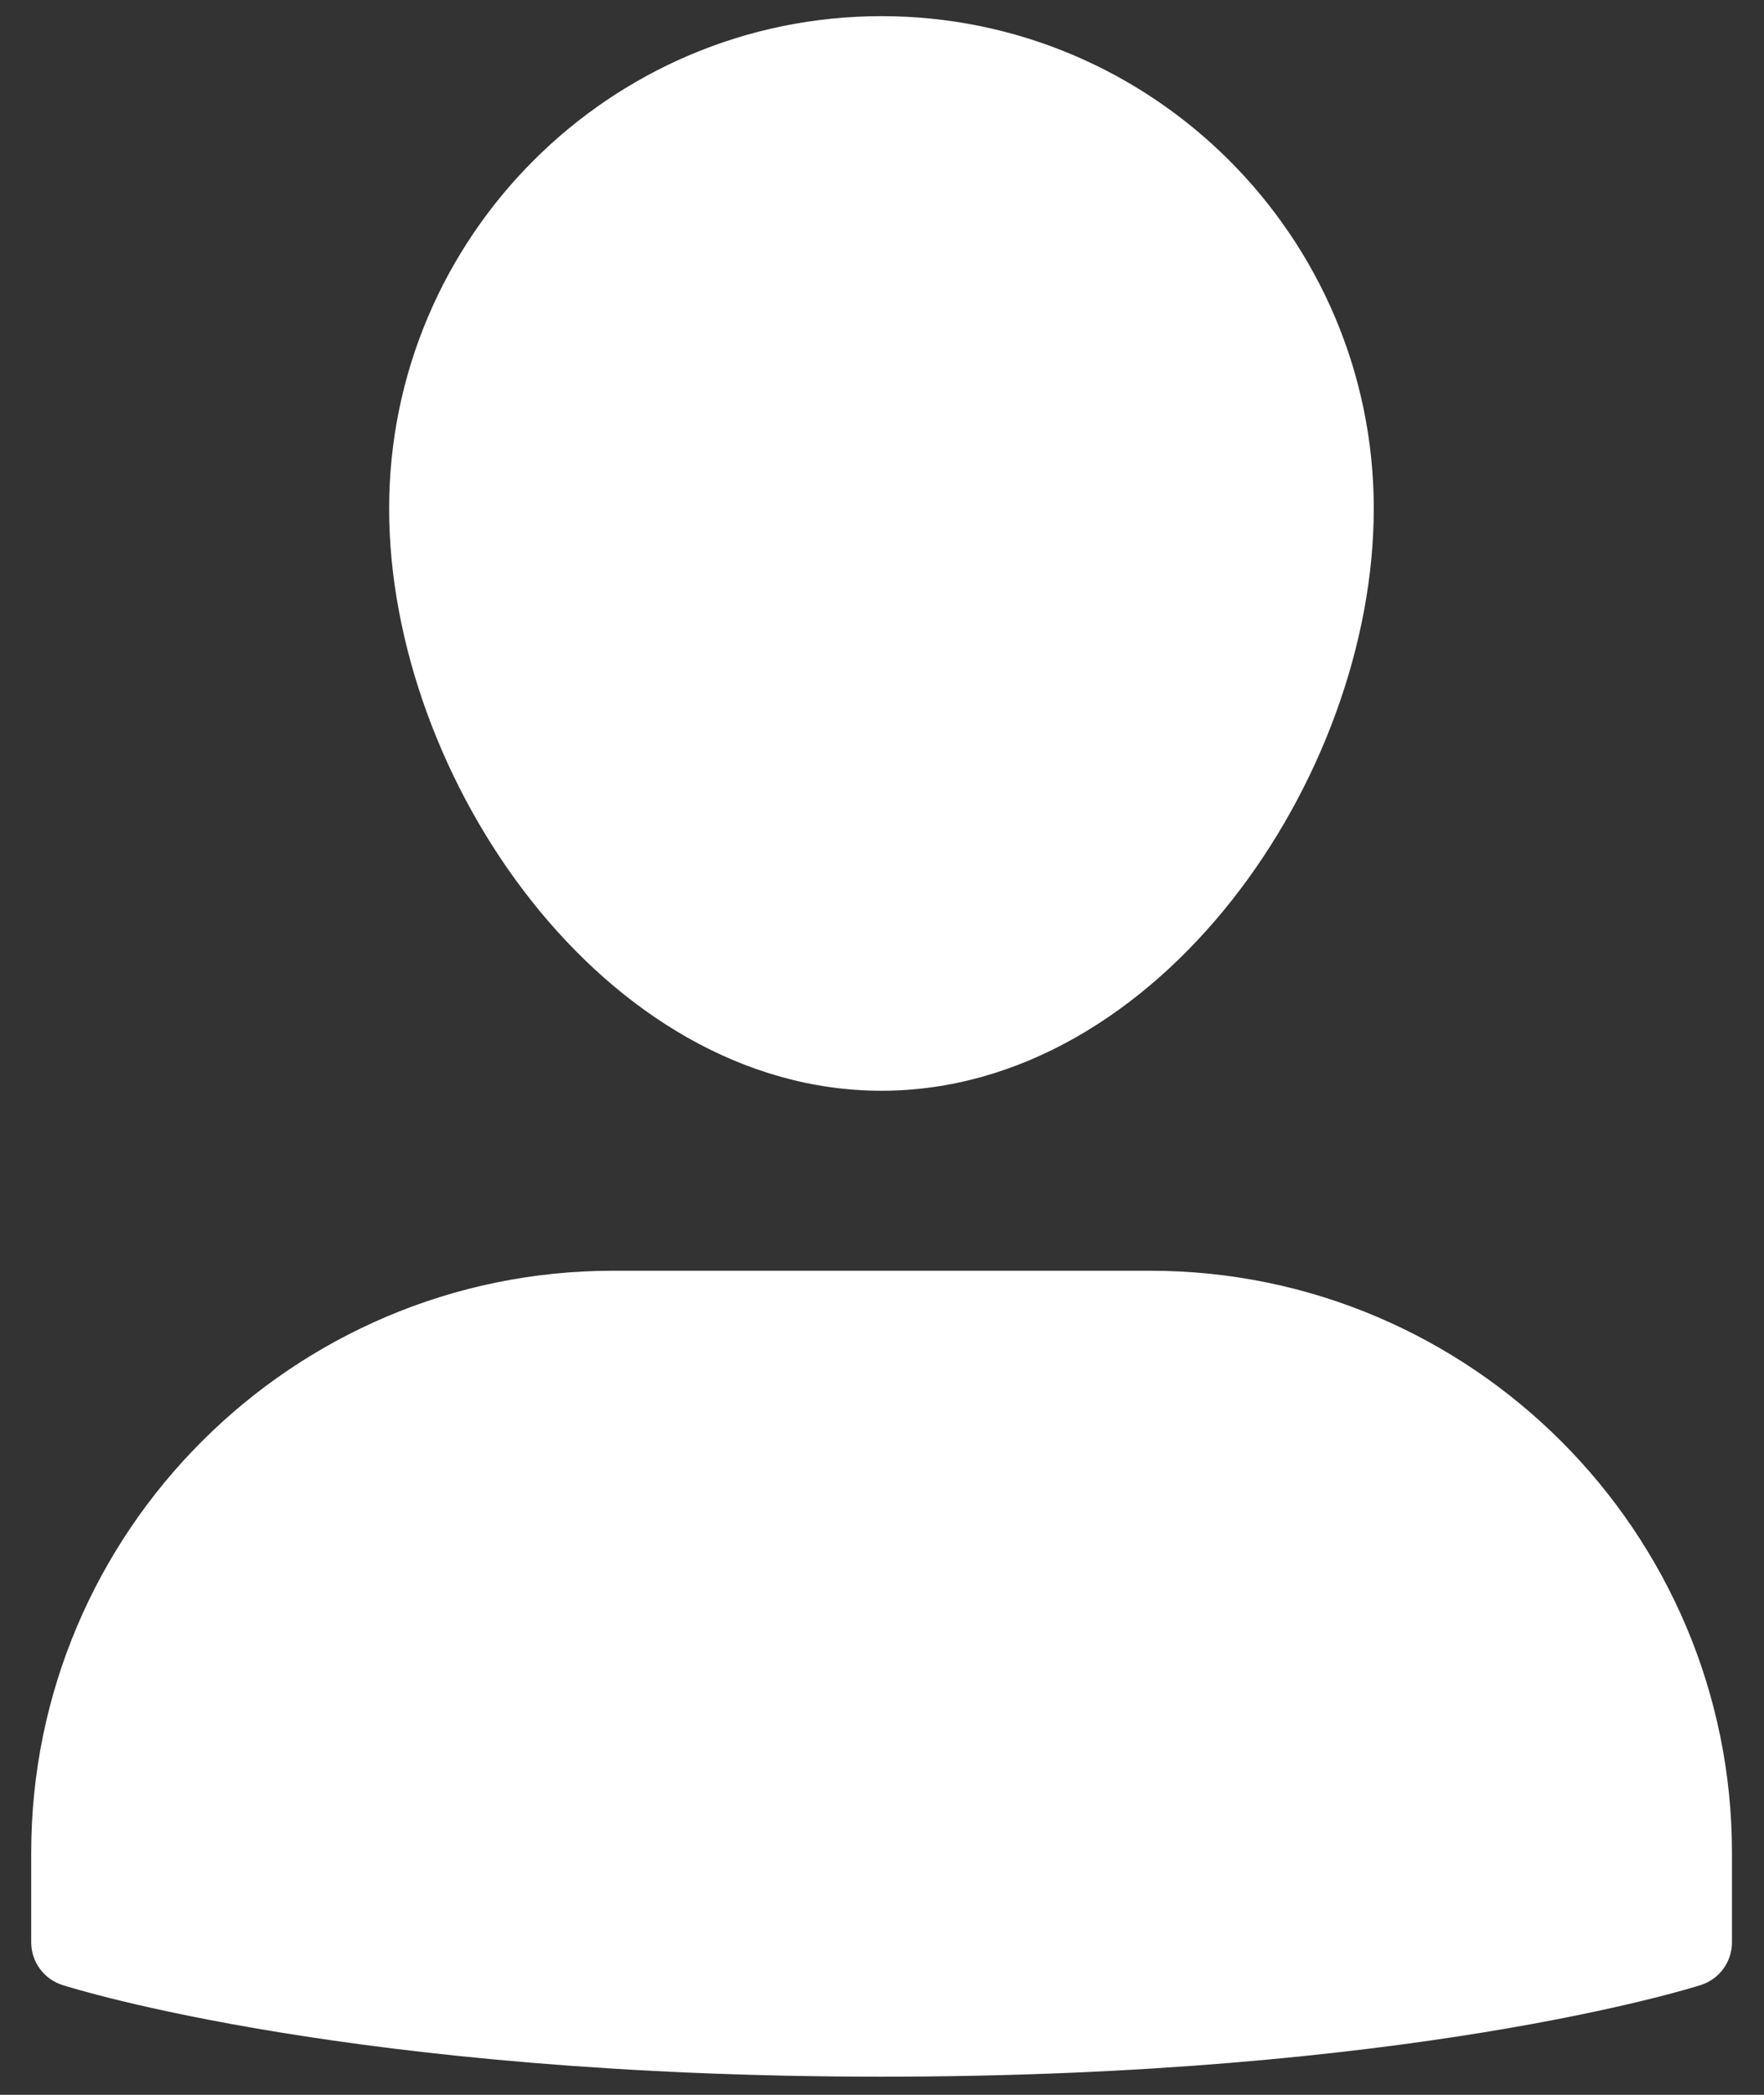 <svg width="32" height="38" viewBox="0 0 32 38" fill="none" xmlns="http://www.w3.org/2000/svg">
<rect x="0" y="0" width="32" height="38" fill="#333333" stroke="none"/>
<path d="M20.864 23.051H11.121C5.301 23.051 0.566 27.788 0.566 33.61V35.234C0.566 35.587 0.795 35.9 1.131 36.008C1.343 36.075 6.436 37.671 15.993 37.671C25.55 37.671 30.642 36.075 30.855 36.008C31.191 35.9 31.419 35.587 31.419 35.234V33.61C31.419 27.788 26.684 23.051 20.864 23.051Z" fill="white"/>
<path d="M15.99 19.786C21.019 19.786 24.921 14.11 24.921 9.227C24.921 4.301 20.914 0.293 15.99 0.293C11.065 0.293 7.059 4.301 7.059 9.227C7.059 14.11 10.96 19.786 15.99 19.786Z" fill="white"/>
</svg>
